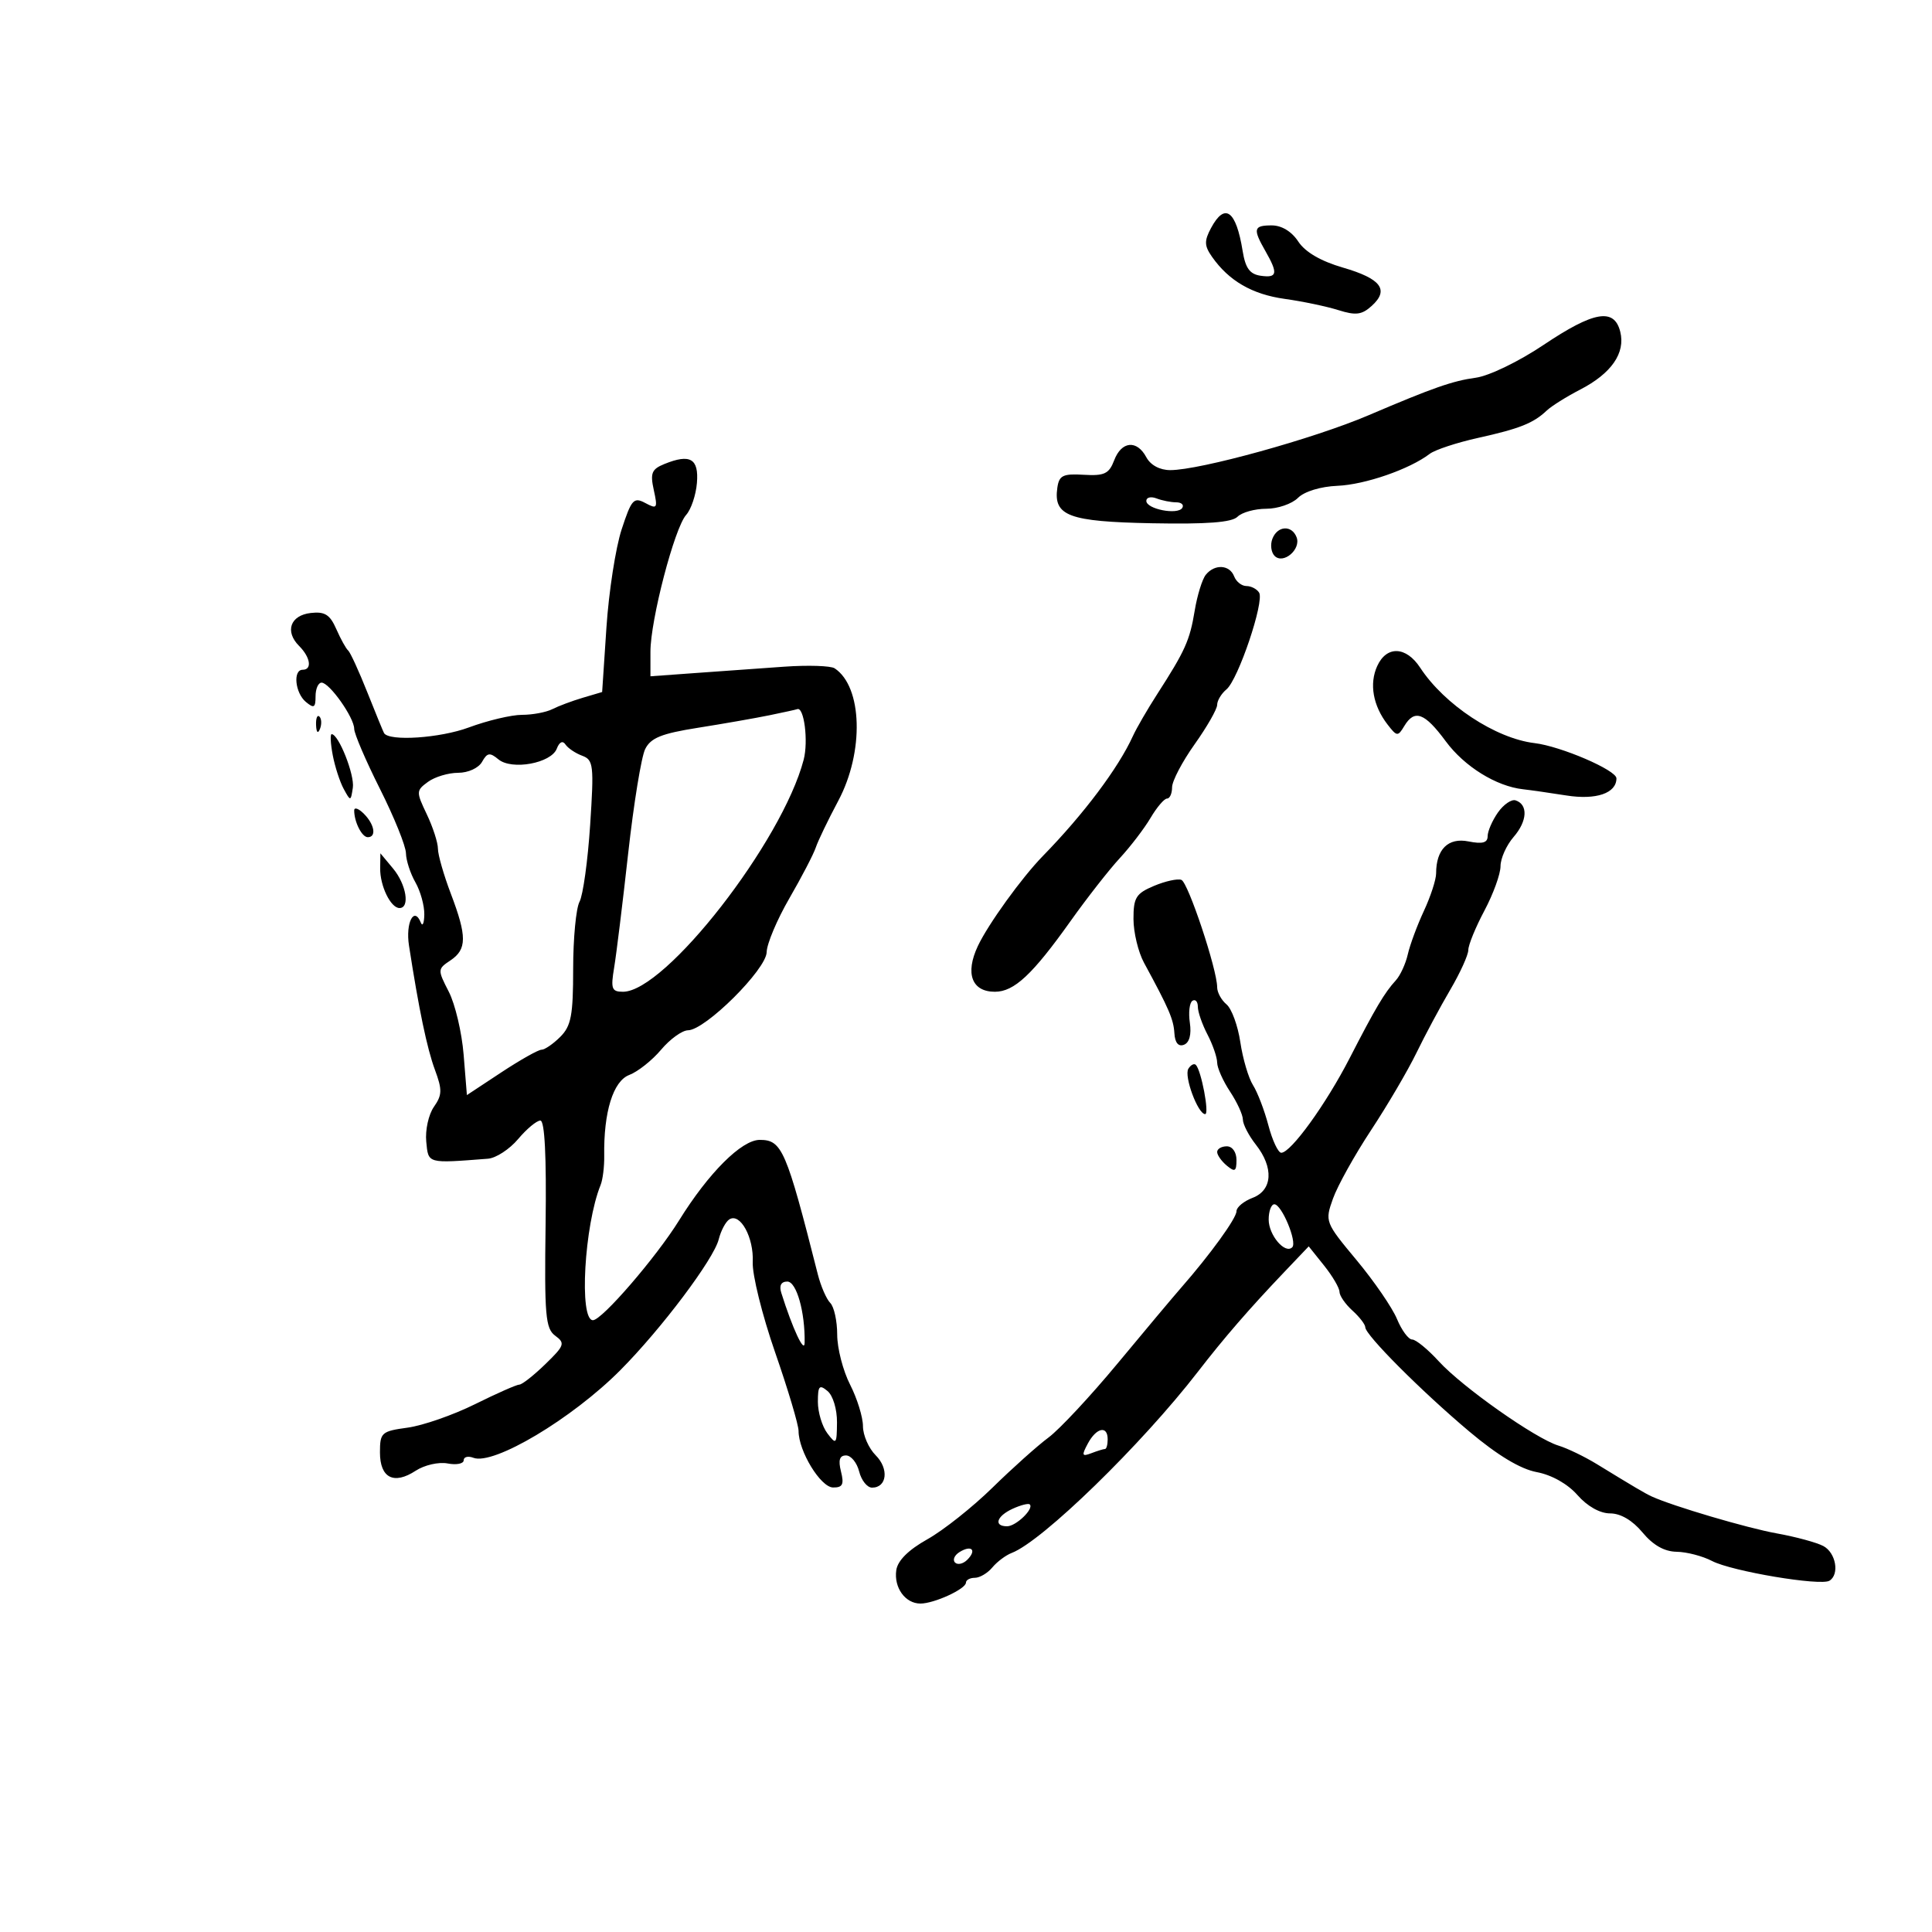<svg xmlns="http://www.w3.org/2000/svg" width="300" height="300" viewBox="0 0 300 300" version="1.1">
	<path d="M 188.049 35.409 C 186.978 37.410, 187.003 38.167, 188.198 39.872 C 190.820 43.615, 194.440 45.710, 199.500 46.413 C 202.250 46.795, 205.991 47.578, 207.813 48.152 C 210.526 49.008, 211.464 48.890, 212.995 47.504 C 215.758 45.004, 214.461 43.276, 208.530 41.552 C 205.082 40.549, 202.667 39.140, 201.596 37.507 C 200.575 35.948, 199.017 35, 197.477 35 C 194.643 35, 194.514 35.526, 196.500 39 C 198.484 42.471, 198.346 43.188, 195.763 42.820 C 194.068 42.577, 193.389 41.646, 192.956 38.966 C 191.938 32.662, 190.195 31.399, 188.049 35.409 M 239.657 53.576 C 235.849 56.131, 231.215 58.373, 229.168 58.651 C 225.570 59.139, 222.515 60.209, 212.500 64.485 C 204.004 68.113, 186.337 73, 181.720 73 C 180.094 73, 178.657 72.227, 178 71 C 176.534 68.261, 174.145 68.488, 173.010 71.474 C 172.213 73.571, 171.493 73.914, 168.285 73.724 C 165.039 73.532, 164.455 73.821, 164.180 75.752 C 163.560 80.116, 165.927 81.001, 178.897 81.252 C 187.406 81.416, 191.279 81.121, 192.158 80.242 C 192.841 79.559, 194.853 79, 196.629 79 C 198.404 79, 200.617 78.240, 201.545 77.312 C 202.542 76.315, 205.054 75.547, 207.678 75.436 C 211.962 75.256, 218.888 72.858, 222 70.477 C 222.825 69.847, 226.200 68.732, 229.500 68 C 235.969 66.566, 238.101 65.718, 240.172 63.754 C 240.902 63.062, 243.240 61.596, 245.367 60.498 C 250.226 57.987, 252.422 54.816, 251.591 51.507 C 250.653 47.771, 247.495 48.318, 239.657 53.576 M 103.170 72.049 C 101.190 72.853, 100.942 73.459, 101.519 76.085 C 102.146 78.940, 102.046 79.095, 100.207 78.111 C 98.406 77.147, 98.054 77.540, 96.526 82.210 C 95.597 85.051, 94.536 91.894, 94.168 97.416 L 93.500 107.457 90.500 108.346 C 88.850 108.835, 86.719 109.632, 85.764 110.118 C 84.809 110.603, 82.688 111, 81.051 111 C 79.414 111, 75.696 111.883, 72.788 112.962 C 68.333 114.616, 60.450 115.143, 59.638 113.843 C 59.521 113.654, 58.351 110.800, 57.038 107.500 C 55.726 104.200, 54.384 101.275, 54.056 101 C 53.728 100.725, 52.902 99.233, 52.221 97.684 C 51.231 95.432, 50.436 94.932, 48.250 95.184 C 45.072 95.551, 44.194 98.051, 46.450 100.307 C 48.207 102.064, 48.495 104, 47 104 C 45.457 104, 45.818 107.604, 47.500 109 C 48.753 110.040, 49 109.896, 49 108.122 C 49 106.955, 49.419 106, 49.932 106 C 51.162 106, 55 111.432, 55 113.173 C 55 113.924, 56.800 118.121, 59 122.500 C 61.200 126.879, 63.016 131.371, 63.035 132.481 C 63.055 133.592, 63.714 135.625, 64.500 137 C 65.286 138.375, 65.910 140.625, 65.886 142 C 65.862 143.375, 65.614 143.935, 65.336 143.244 C 64.297 140.667, 62.959 143.289, 63.507 146.828 C 65.041 156.736, 66.313 162.827, 67.534 166.116 C 68.686 169.219, 68.664 170.035, 67.375 171.874 C 66.550 173.053, 66.015 175.476, 66.187 177.259 C 66.522 180.727, 66.271 180.658, 75.766 179.925 C 77.013 179.829, 79.121 178.456, 80.452 176.875 C 81.782 175.294, 83.336 174, 83.905 174 C 84.584 174, 84.864 179.529, 84.720 190.076 C 84.526 204.269, 84.701 206.299, 86.217 207.412 C 87.790 208.566, 87.660 208.937, 84.669 211.836 C 82.874 213.576, 81.063 215, 80.646 215 C 80.229 215, 77.125 216.371, 73.749 218.046 C 70.372 219.721, 65.673 221.357, 63.305 221.682 C 59.234 222.240, 59 222.449, 59 225.529 C 59 229.500, 61.152 230.602, 64.554 228.372 C 65.905 227.488, 68.124 226.982, 69.502 227.245 C 70.876 227.508, 72 227.287, 72 226.754 C 72 226.222, 72.680 226.047, 73.512 226.366 C 76.640 227.566, 88.841 220.288, 96.328 212.756 C 102.698 206.348, 110.826 195.542, 111.602 192.449 C 111.943 191.092, 112.690 189.692, 113.262 189.338 C 114.951 188.294, 117.068 192.175, 116.884 195.978 C 116.790 197.915, 118.353 204.218, 120.357 209.985 C 122.361 215.752, 124 221.246, 124 222.194 C 124 225.339, 127.424 230.950, 129.358 230.975 C 130.845 230.995, 131.091 230.499, 130.589 228.500 C 130.142 226.718, 130.367 226, 131.373 226 C 132.148 226, 133.066 227.125, 133.411 228.500 C 133.756 229.875, 134.656 231, 135.412 231 C 137.734 231, 138.064 228.064, 135.977 225.977 C 134.890 224.890, 134 222.857, 134 221.460 C 134 220.063, 133.100 217.156, 132 215 C 130.900 212.844, 130 209.352, 130 207.240 C 130 205.128, 129.515 202.915, 128.922 202.322 C 128.330 201.730, 127.460 199.727, 126.989 197.872 C 122.072 178.489, 121.429 177, 117.972 177 C 115.158 177, 110.022 182.126, 105.449 189.500 C 101.889 195.239, 93.465 205, 92.071 205 C 89.891 205, 90.728 190.254, 93.263 184 C 93.597 183.175, 93.849 181.150, 93.823 179.500 C 93.716 172.691, 95.204 167.873, 97.707 166.921 C 99.039 166.415, 101.265 164.650, 102.653 163 C 104.042 161.350, 105.925 159.992, 106.839 159.982 C 109.516 159.954, 118.993 150.534, 119.047 147.848 C 119.073 146.556, 120.657 142.800, 122.567 139.500 C 124.477 136.200, 126.326 132.644, 126.676 131.597 C 127.026 130.551, 128.593 127.297, 130.157 124.366 C 134.208 116.774, 133.934 106.631, 129.600 103.775 C 128.995 103.376, 125.463 103.263, 121.750 103.525 C 118.037 103.786, 111.850 104.228, 108 104.507 L 101 105.014 101 101.195 C 101 96.275, 104.737 81.961, 106.544 79.956 C 107.310 79.107, 108.063 76.875, 108.218 74.995 C 108.530 71.215, 107.174 70.423, 103.170 72.049 M 178 77.776 C 178 79.054, 182.878 80.006, 183.583 78.866 C 183.877 78.390, 183.453 78, 182.641 78 C 181.828 78, 180.452 77.727, 179.582 77.393 C 178.712 77.059, 178 77.232, 178 77.776 M 197.574 83.667 C 197.222 84.584, 197.380 85.780, 197.925 86.325 C 199.270 87.670, 202.054 85.304, 201.334 83.427 C 200.588 81.483, 198.358 81.626, 197.574 83.667 M 187.236 89.250 C 186.680 89.938, 185.904 92.449, 185.511 94.832 C 184.749 99.450, 184.038 101.031, 179.681 107.799 C 178.159 110.163, 176.464 113.088, 175.914 114.299 C 173.670 119.240, 168.274 126.428, 161.945 132.908 C 158.665 136.266, 153.430 143.518, 151.836 146.910 C 149.838 151.164, 150.897 154, 154.484 154 C 157.477 154, 160.313 151.349, 166.253 143 C 168.797 139.425, 172.230 135.038, 173.882 133.251 C 175.534 131.463, 177.684 128.651, 178.659 127.001 C 179.634 125.350, 180.784 124, 181.216 124 C 181.647 124, 182 123.211, 182 122.247 C 182 121.283, 183.575 118.278, 185.500 115.571 C 187.425 112.863, 189 110.107, 189 109.446 C 189 108.786, 189.650 107.706, 190.444 107.047 C 192.265 105.535, 196.363 93.396, 195.515 92.024 C 195.167 91.461, 194.282 91, 193.548 91 C 192.814 91, 191.955 90.325, 191.638 89.500 C 190.939 87.676, 188.613 87.544, 187.236 89.250 M 213.852 103.426 C 212.596 106.182, 213.195 109.570, 215.457 112.500 C 216.906 114.377, 217.066 114.392, 218.050 112.750 C 219.648 110.085, 221.212 110.657, 224.500 115.111 C 227.394 119.030, 232.337 122.097, 236.500 122.556 C 237.600 122.677, 240.631 123.112, 243.236 123.522 C 247.855 124.250, 251 123.172, 251 120.861 C 251 119.591, 242.374 115.879, 238.286 115.390 C 232.233 114.666, 224.294 109.430, 220.523 103.676 C 218.340 100.343, 215.308 100.230, 213.852 103.426 M 119.500 111.061 C 117.300 111.513, 112.297 112.389, 108.383 113.008 C 102.708 113.906, 101.047 114.576, 100.182 116.317 C 99.586 117.518, 98.399 124.800, 97.544 132.500 C 96.689 140.200, 95.708 148.188, 95.364 150.250 C 94.815 153.540, 94.983 154, 96.734 154 C 103.311 154, 121.464 130.693, 124.791 117.978 C 125.547 115.089, 124.851 109.665, 123.782 110.120 C 123.627 110.186, 121.700 110.610, 119.500 111.061 M 49.079 112.583 C 49.127 113.748, 49.364 113.985, 49.683 113.188 C 49.972 112.466, 49.936 111.603, 49.604 111.271 C 49.272 110.939, 49.036 111.529, 49.079 112.583 M 51.666 117.250 C 52.005 119.037, 52.771 121.400, 53.369 122.500 C 54.436 124.463, 54.462 124.460, 54.789 122.318 C 55.090 120.339, 52.583 114, 51.499 114 C 51.252 114, 51.327 115.463, 51.666 117.250 M 86.457 116.251 C 85.587 118.518, 79.473 119.638, 77.392 117.911 C 76.060 116.805, 75.654 116.867, 74.854 118.297 C 74.315 119.259, 72.700 120, 71.141 120 C 69.624 120, 67.518 120.632, 66.461 121.405 C 64.610 122.758, 64.603 122.945, 66.270 126.439 C 67.221 128.435, 68 130.840, 68.001 131.784 C 68.001 132.728, 68.901 135.867, 70.001 138.761 C 72.525 145.403, 72.515 147.412, 69.947 149.128 C 67.937 150.471, 67.931 150.573, 69.690 154 C 70.678 155.925, 71.715 160.322, 71.993 163.772 L 72.500 170.044 77.837 166.522 C 80.773 164.585, 83.585 163, 84.087 163 C 84.589 163, 85.900 162.100, 87 161 C 88.689 159.311, 89 157.667, 89 150.434 C 89 145.723, 89.445 141.037, 89.989 140.020 C 90.534 139.003, 91.275 133.644, 91.638 128.111 C 92.247 118.812, 92.154 117.998, 90.399 117.349 C 89.354 116.962, 88.187 116.176, 87.804 115.601 C 87.374 114.956, 86.859 115.204, 86.457 116.251 M 232.593 126.170 C 231.717 127.421, 231 129.076, 231 129.848 C 231 130.870, 230.193 131.089, 228.020 130.654 C 224.875 130.025, 223 131.880, 223 135.619 C 223 136.581, 222.148 139.198, 221.107 141.434 C 220.065 143.670, 218.940 146.706, 218.605 148.180 C 218.271 149.654, 217.435 151.473, 216.748 152.222 C 214.989 154.142, 213.578 156.519, 209.575 164.308 C 205.905 171.449, 200.447 179, 198.955 179 C 198.472 179, 197.573 177.088, 196.957 174.750 C 196.341 172.412, 195.265 169.600, 194.565 168.500 C 193.866 167.400, 192.980 164.399, 192.598 161.832 C 192.215 159.264, 191.249 156.622, 190.451 155.959 C 189.653 155.297, 189 154.099, 189 153.298 C 189 150.550, 184.501 137.042, 183.448 136.628 C 182.869 136.400, 180.956 136.819, 179.198 137.559 C 176.396 138.737, 176.001 139.374, 176.006 142.702 C 176.010 144.791, 176.746 147.850, 177.643 149.500 C 181.527 156.647, 182.229 158.276, 182.360 160.447 C 182.450 161.926, 182.978 162.561, 183.843 162.230 C 184.690 161.905, 185.028 160.645, 184.759 158.813 C 184.525 157.218, 184.708 155.680, 185.167 155.397 C 185.625 155.114, 186 155.532, 186 156.327 C 186 157.121, 186.672 159.060, 187.494 160.636 C 188.315 162.211, 188.993 164.175, 189 165 C 189.007 165.825, 189.907 167.850, 191 169.500 C 192.093 171.150, 192.990 173.104, 192.993 173.842 C 192.997 174.581, 193.900 176.329, 195 177.727 C 197.818 181.309, 197.606 184.819, 194.500 186 C 193.125 186.523, 192 187.459, 192 188.081 C 192 189.170, 187.934 194.784, 183.369 200 C 182.165 201.375, 177.741 206.648, 173.538 211.717 C 169.335 216.786, 164.508 221.961, 162.812 223.217 C 161.116 224.473, 157.202 227.975, 154.114 231 C 151.026 234.025, 146.475 237.634, 144 239.019 C 141.054 240.669, 139.387 242.328, 139.173 243.824 C 138.786 246.533, 140.573 249, 142.923 249 C 145.061 249, 149.982 246.737, 149.992 245.750 C 149.996 245.338, 150.620 245, 151.378 245 C 152.135 245, 153.357 244.275, 154.093 243.388 C 154.829 242.502, 156.183 241.489, 157.102 241.138 C 161.844 239.328, 177.275 224.309, 186.013 213 C 190.061 207.760, 193.965 203.252, 199.359 197.587 L 203.217 193.535 205.604 196.517 C 206.916 198.158, 207.992 199.993, 207.995 200.595 C 207.998 201.197, 208.900 202.505, 210 203.500 C 211.100 204.495, 212 205.664, 212 206.096 C 212 207.292, 220.695 216.007, 228.143 222.277 C 232.536 225.976, 236.083 228.113, 238.618 228.588 C 240.953 229.026, 243.425 230.419, 244.948 232.153 C 246.478 233.898, 248.442 235, 250.020 235 C 251.652 235, 253.491 236.082, 255.047 237.958 C 256.685 239.933, 258.445 240.929, 260.346 240.958 C 261.911 240.981, 264.386 241.625, 265.846 242.390 C 268.893 243.985, 282.700 246.304, 284.079 245.451 C 285.672 244.467, 285.081 241.114, 283.130 240.069 C 282.101 239.519, 278.838 238.634, 275.880 238.102 C 271.294 237.278, 259.751 233.870, 256.500 232.380 C 255.453 231.900, 253.778 230.913, 247.986 227.364 C 246.069 226.189, 243.375 224.888, 242 224.472 C 238.447 223.399, 227.068 215.385, 223.412 211.381 C 221.713 209.522, 219.855 208, 219.283 208 C 218.711 208, 217.649 206.566, 216.923 204.813 C 216.197 203.060, 213.374 198.948, 210.650 195.675 C 205.755 189.794, 205.713 189.683, 206.987 186.112 C 207.696 184.126, 210.354 179.350, 212.892 175.500 C 215.431 171.650, 218.602 166.250, 219.939 163.500 C 221.275 160.750, 223.636 156.343, 225.185 153.706 C 226.733 151.069, 228 148.281, 228 147.509 C 228 146.737, 229.125 143.990, 230.500 141.404 C 231.875 138.818, 233 135.713, 233 134.504 C 233 133.295, 233.916 131.250, 235.036 129.959 C 237.169 127.499, 237.308 124.935, 235.343 124.281 C 234.707 124.069, 233.470 124.919, 232.593 126.170 M 55 125.847 C 55 127.639, 56.198 130, 57.107 130 C 58.492 130, 58.162 128.019, 56.500 126.357 C 55.675 125.532, 55 125.302, 55 125.847 M 59.033 134.816 C 58.994 137.552, 60.668 141, 62.035 141 C 63.691 141, 63.092 137.332, 61.033 134.861 L 59.067 132.500 59.033 134.816 M 184.527 165.957 C 183.822 167.098, 186.011 173, 187.139 173 C 187.821 173, 186.530 166.197, 185.688 165.354 C 185.420 165.086, 184.897 165.357, 184.527 165.957 M 189 178.878 C 189 179.360, 189.675 180.315, 190.500 181 C 191.753 182.040, 192 181.896, 192 180.122 C 192 178.902, 191.362 178, 190.500 178 C 189.675 178, 189 178.395, 189 178.878 M 197 189.378 C 197 191.796, 199.547 194.787, 200.659 193.675 C 201.461 192.873, 199.015 187, 197.879 187 C 197.395 187, 197 188.070, 197 189.378 M 121.318 200.750 C 123.071 206.321, 124.916 210.262, 124.945 208.500 C 125.023 203.736, 123.681 199, 122.253 199 C 121.294 199, 120.962 199.621, 121.318 200.750 M 127 217.686 C 127 219.299, 127.661 221.491, 128.468 222.559 C 129.847 224.382, 129.938 224.279, 129.968 220.872 C 129.986 218.833, 129.343 216.700, 128.500 216 C 127.225 214.942, 127 215.194, 127 217.686 M 168.919 224.152 C 167.925 226.009, 167.999 226.214, 169.465 225.652 C 170.399 225.293, 171.352 225, 171.582 225 C 171.812 225, 172 224.325, 172 223.500 C 172 221.301, 170.246 221.672, 168.919 224.152 M 157.250 234.277 C 154.751 235.420, 154.244 237, 156.378 237 C 157.771 237, 160.616 234.248, 159.893 233.600 C 159.677 233.407, 158.488 233.711, 157.250 234.277 M 149 241 C 148.207 241.490, 147.890 242.223, 148.296 242.629 C 148.701 243.035, 149.558 242.842, 150.200 242.200 C 151.711 240.689, 150.868 239.846, 149 241" stroke="none" fill="black" fill-rule="evenodd"/>
</svg>